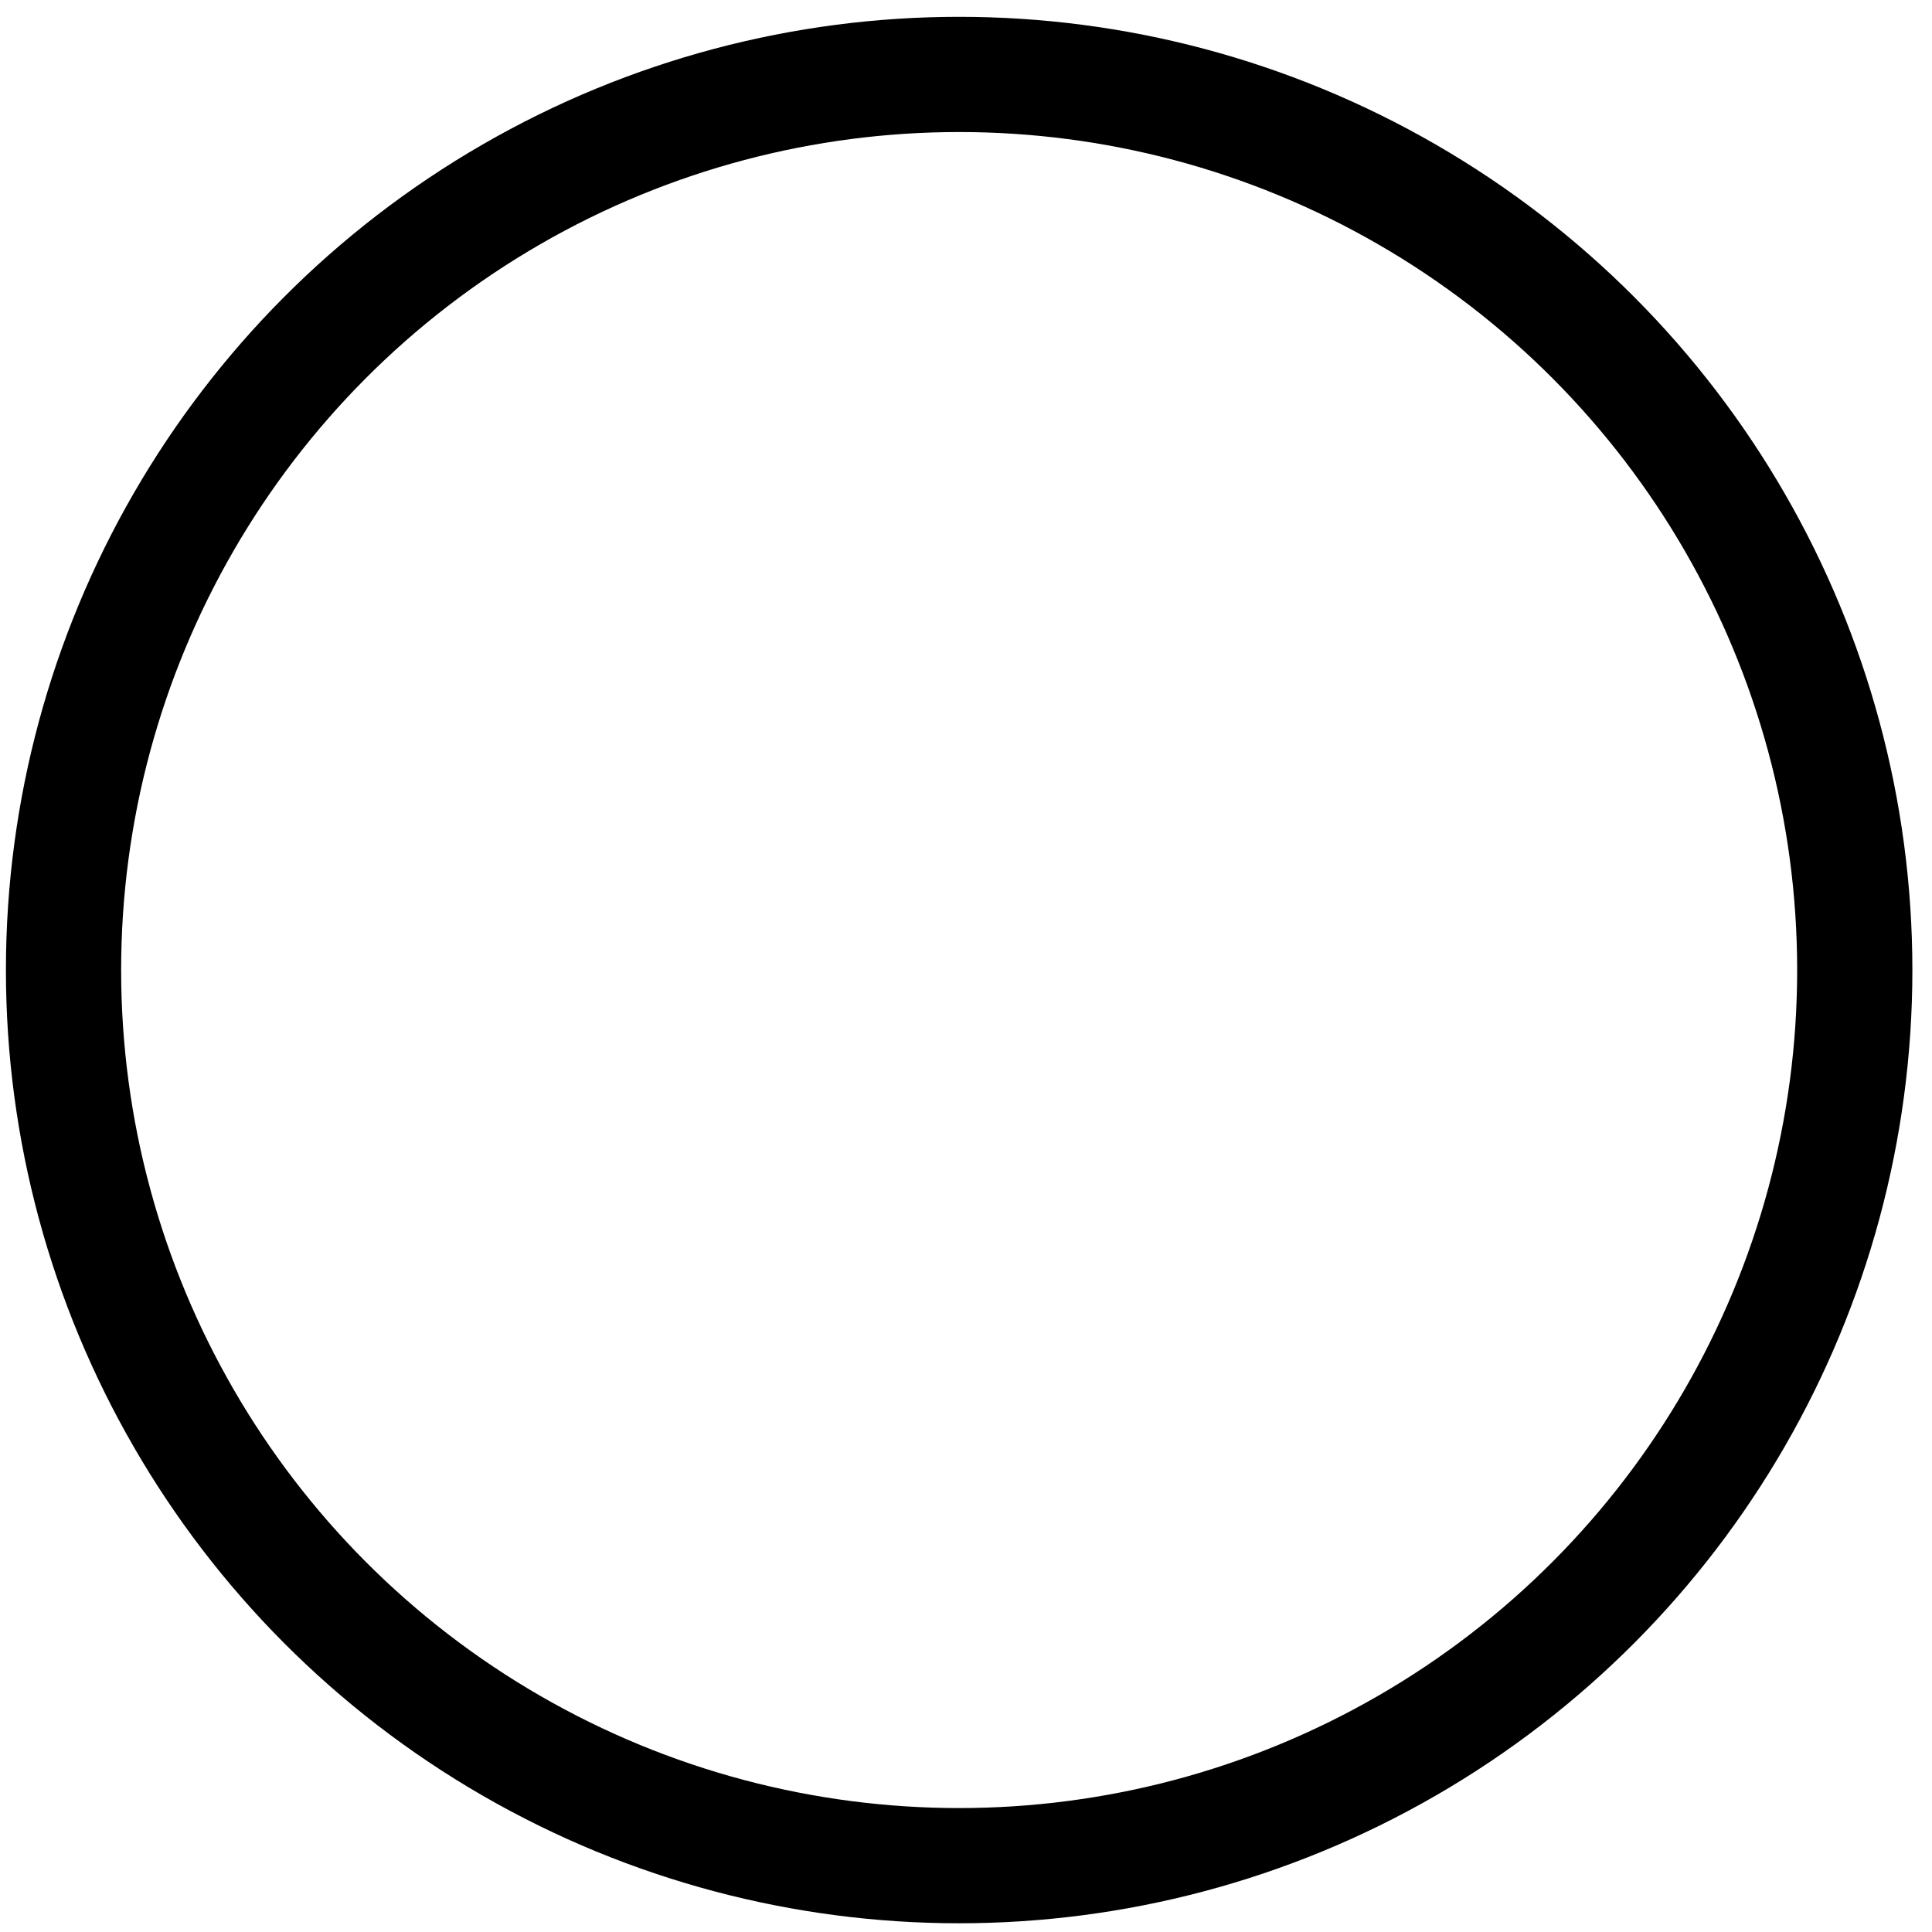 <?xml version="1.0" encoding="UTF-8" standalone="no"?>
<!-- Created with Inkscape (http://www.inkscape.org/) -->

<svg
   xmlns:dc="http://purl.org/dc/elements/1.1/"
   xmlns:cc="http://creativecommons.org/ns#"
   xmlns:rdf="http://www.w3.org/1999/02/22-rdf-syntax-ns#"
   xmlns:svg="http://www.w3.org/2000/svg"
   xmlns="http://www.w3.org/2000/svg"
   version="1.1"
   width="47.5"
   height="47.5"
   id="svg3819">
  <defs
     id="defs3813" />
  <g
     transform="matrix(0.486,0,0,0.486,0.309,16.129)"
     id="g13378"
     style="stroke-width:5.831;stroke-miterlimit:4;stroke-dasharray:none">
    <circle
       cx="48.455"
       cy="45.545"
       r="40.818"
       transform="matrix(1.11,0,0,1.11,-5.899,-34.669)"
       id="circle13376"
       style="fill:none;stroke:#000000;stroke-width:5.251;stroke-linecap:round;stroke-linejoin:round;stroke-miterlimit:4;stroke-opacity:1;stroke-dasharray:none;stroke-dashoffset:0" />
  </g>
</svg>
